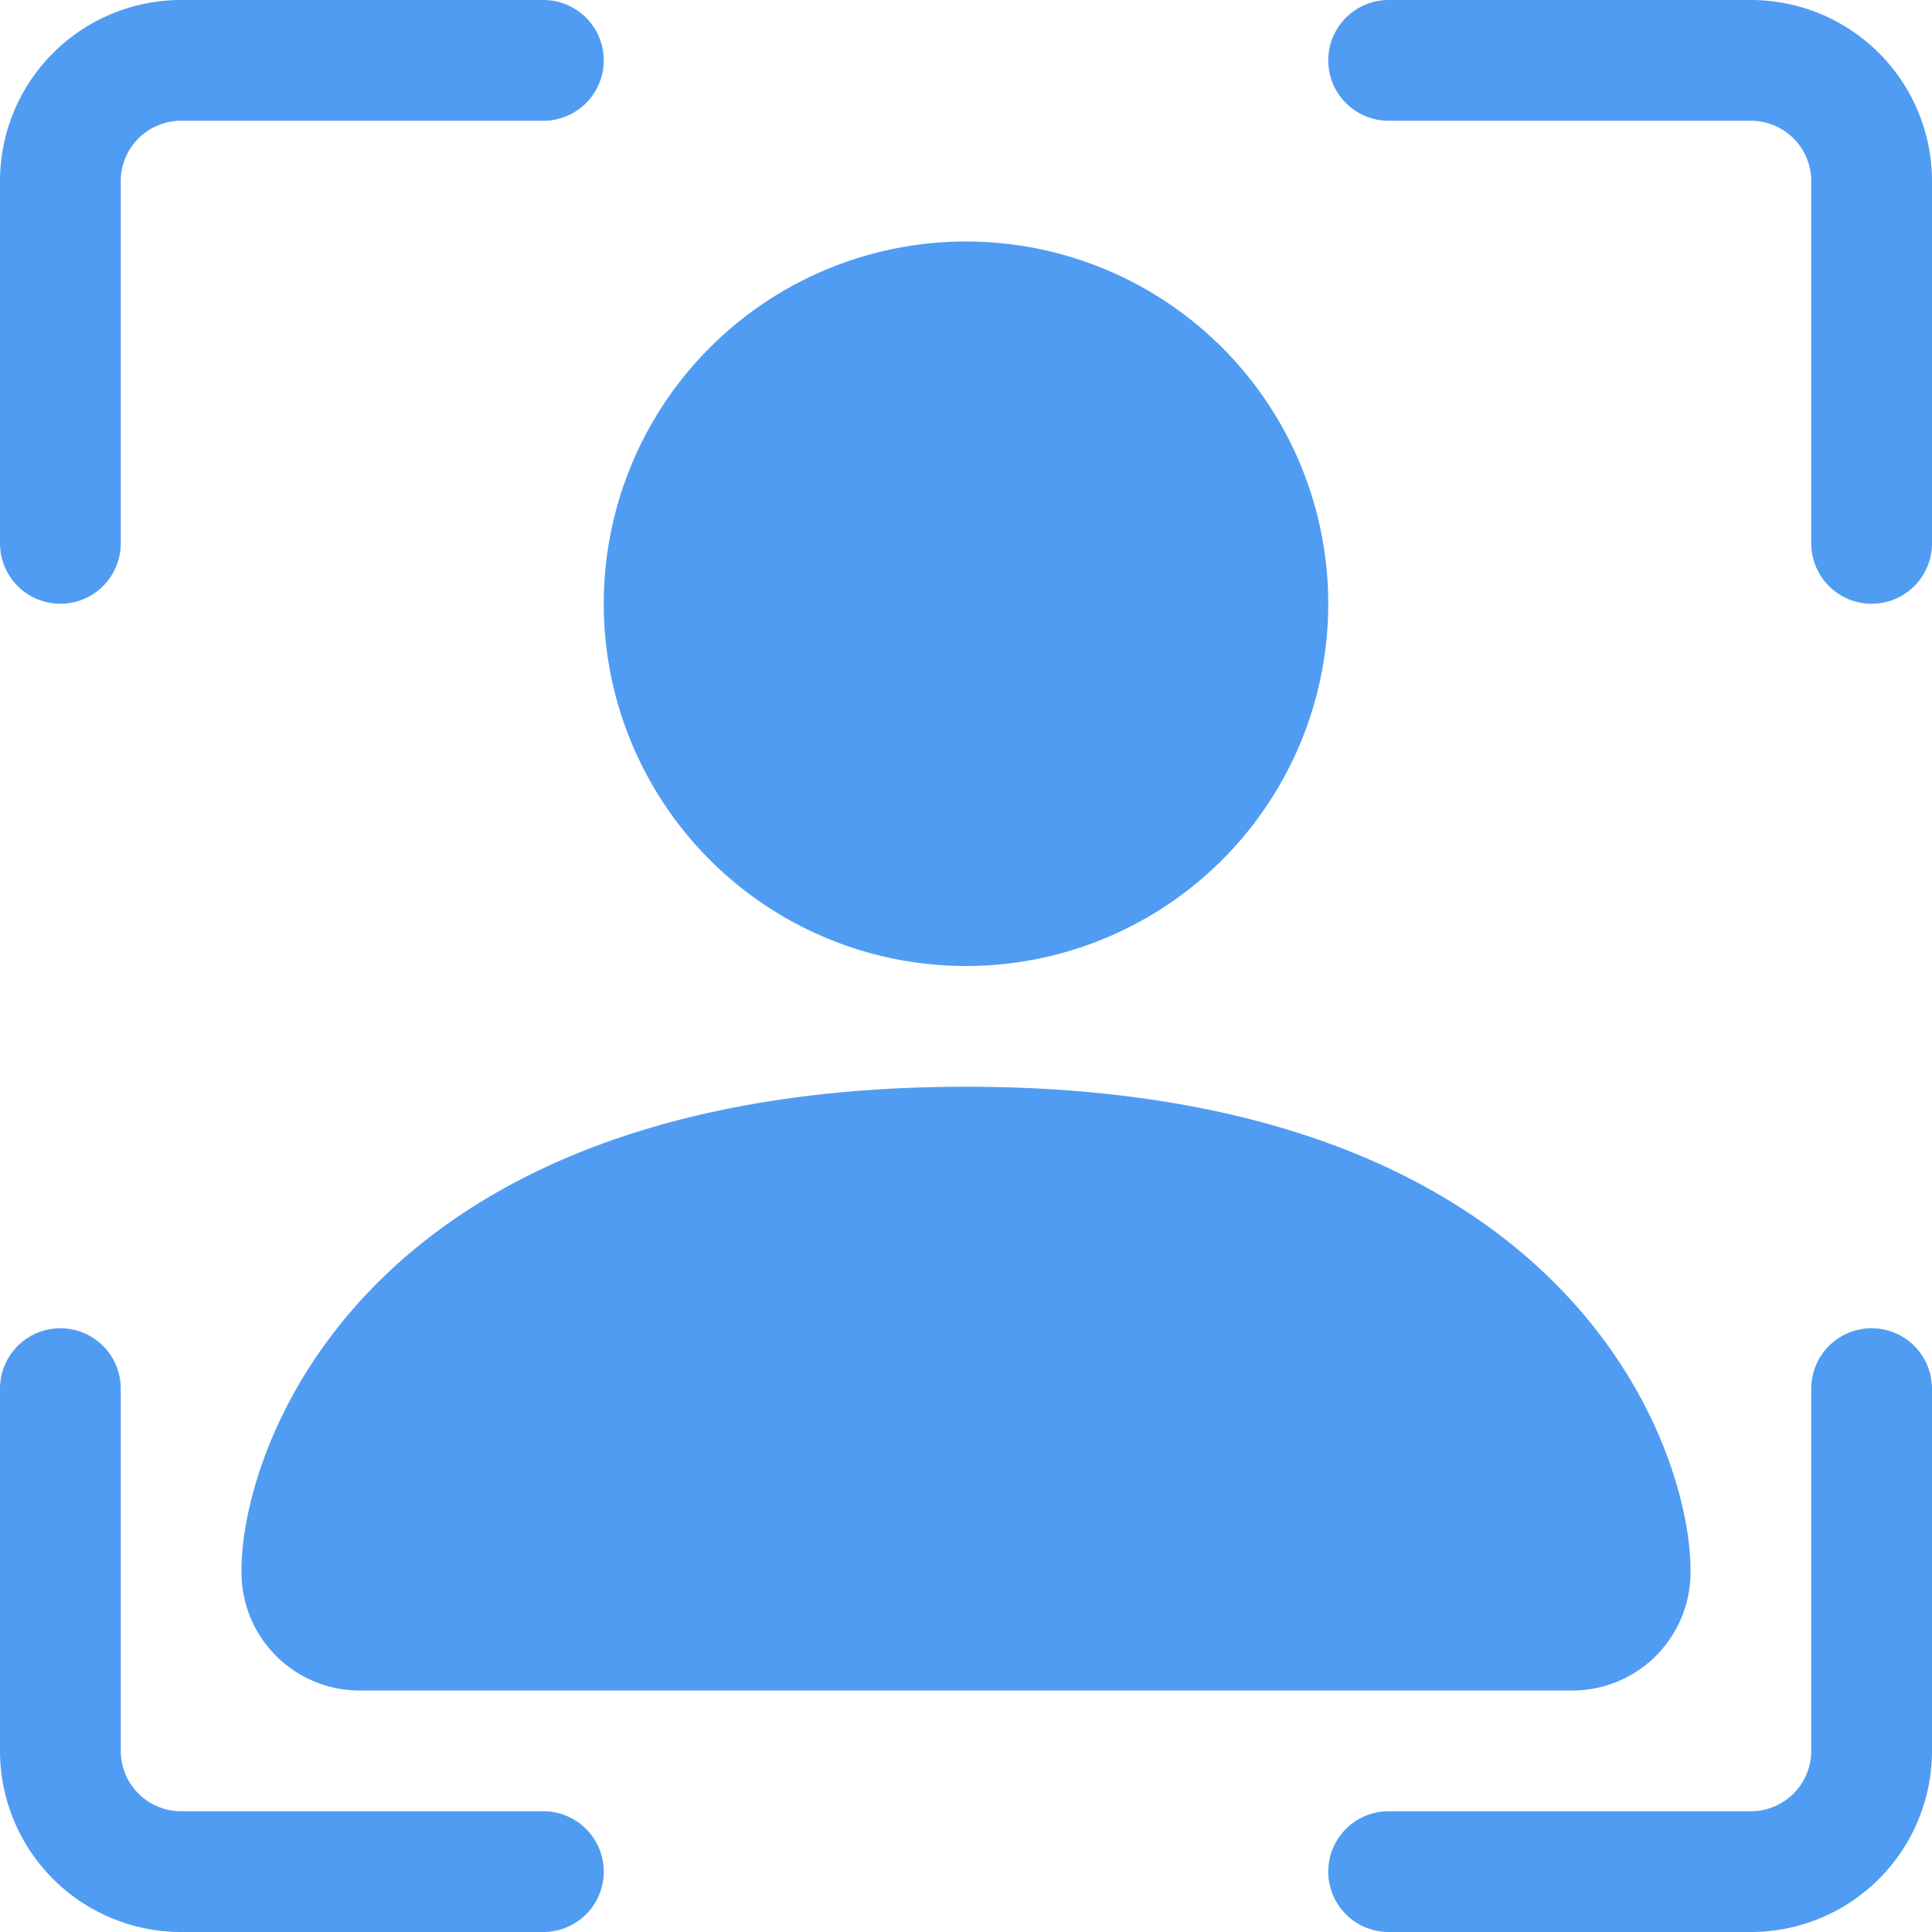<svg id="menu_6_member" xmlns="http://www.w3.org/2000/svg" width="20" height="20" viewBox="0 0 20 20">
  <path id="パス_2897" data-name="パス 2897" d="M1.875,1.25a.625.625,0,0,0-.625.625v3.75a.625.625,0,1,1-1.25,0V1.875A1.875,1.875,0,0,1,1.875,0h3.75a.625.625,0,0,1,0,1.25ZM13.75.625A.625.625,0,0,1,14.375,0h3.75A1.875,1.875,0,0,1,20,1.875v3.75a.625.625,0,0,1-1.25,0V1.875a.625.625,0,0,0-.625-.625h-3.75A.625.625,0,0,1,13.75.625M.625,13.75a.625.625,0,0,1,.625.625v3.75a.625.625,0,0,0,.625.625h3.75a.625.625,0,0,1,0,1.25H1.875A1.875,1.875,0,0,1,0,18.125v-3.75a.625.625,0,0,1,.625-.625m18.75,0a.625.625,0,0,1,.625.625v3.75A1.875,1.875,0,0,1,18.125,20h-3.75a.625.625,0,0,1,0-1.25h3.75a.625.625,0,0,0,.625-.625v-3.75a.625.625,0,0,1,.625-.625" fill="#509cf3"/>
  <path id="パス_2898" data-name="パス 2898" d="M3.25,17A1.224,1.224,0,0,1,2,15.75c0-1.25,1.25-5,7.5-5s7.5,3.75,7.5,5A1.224,1.224,0,0,1,15.75,17Zm10-11.25A3.75,3.75,0,1,1,9.5,2a3.75,3.75,0,0,1,3.75,3.75" transform="translate(0.5 0.5)" fill="#509cf3"/>
</svg>
